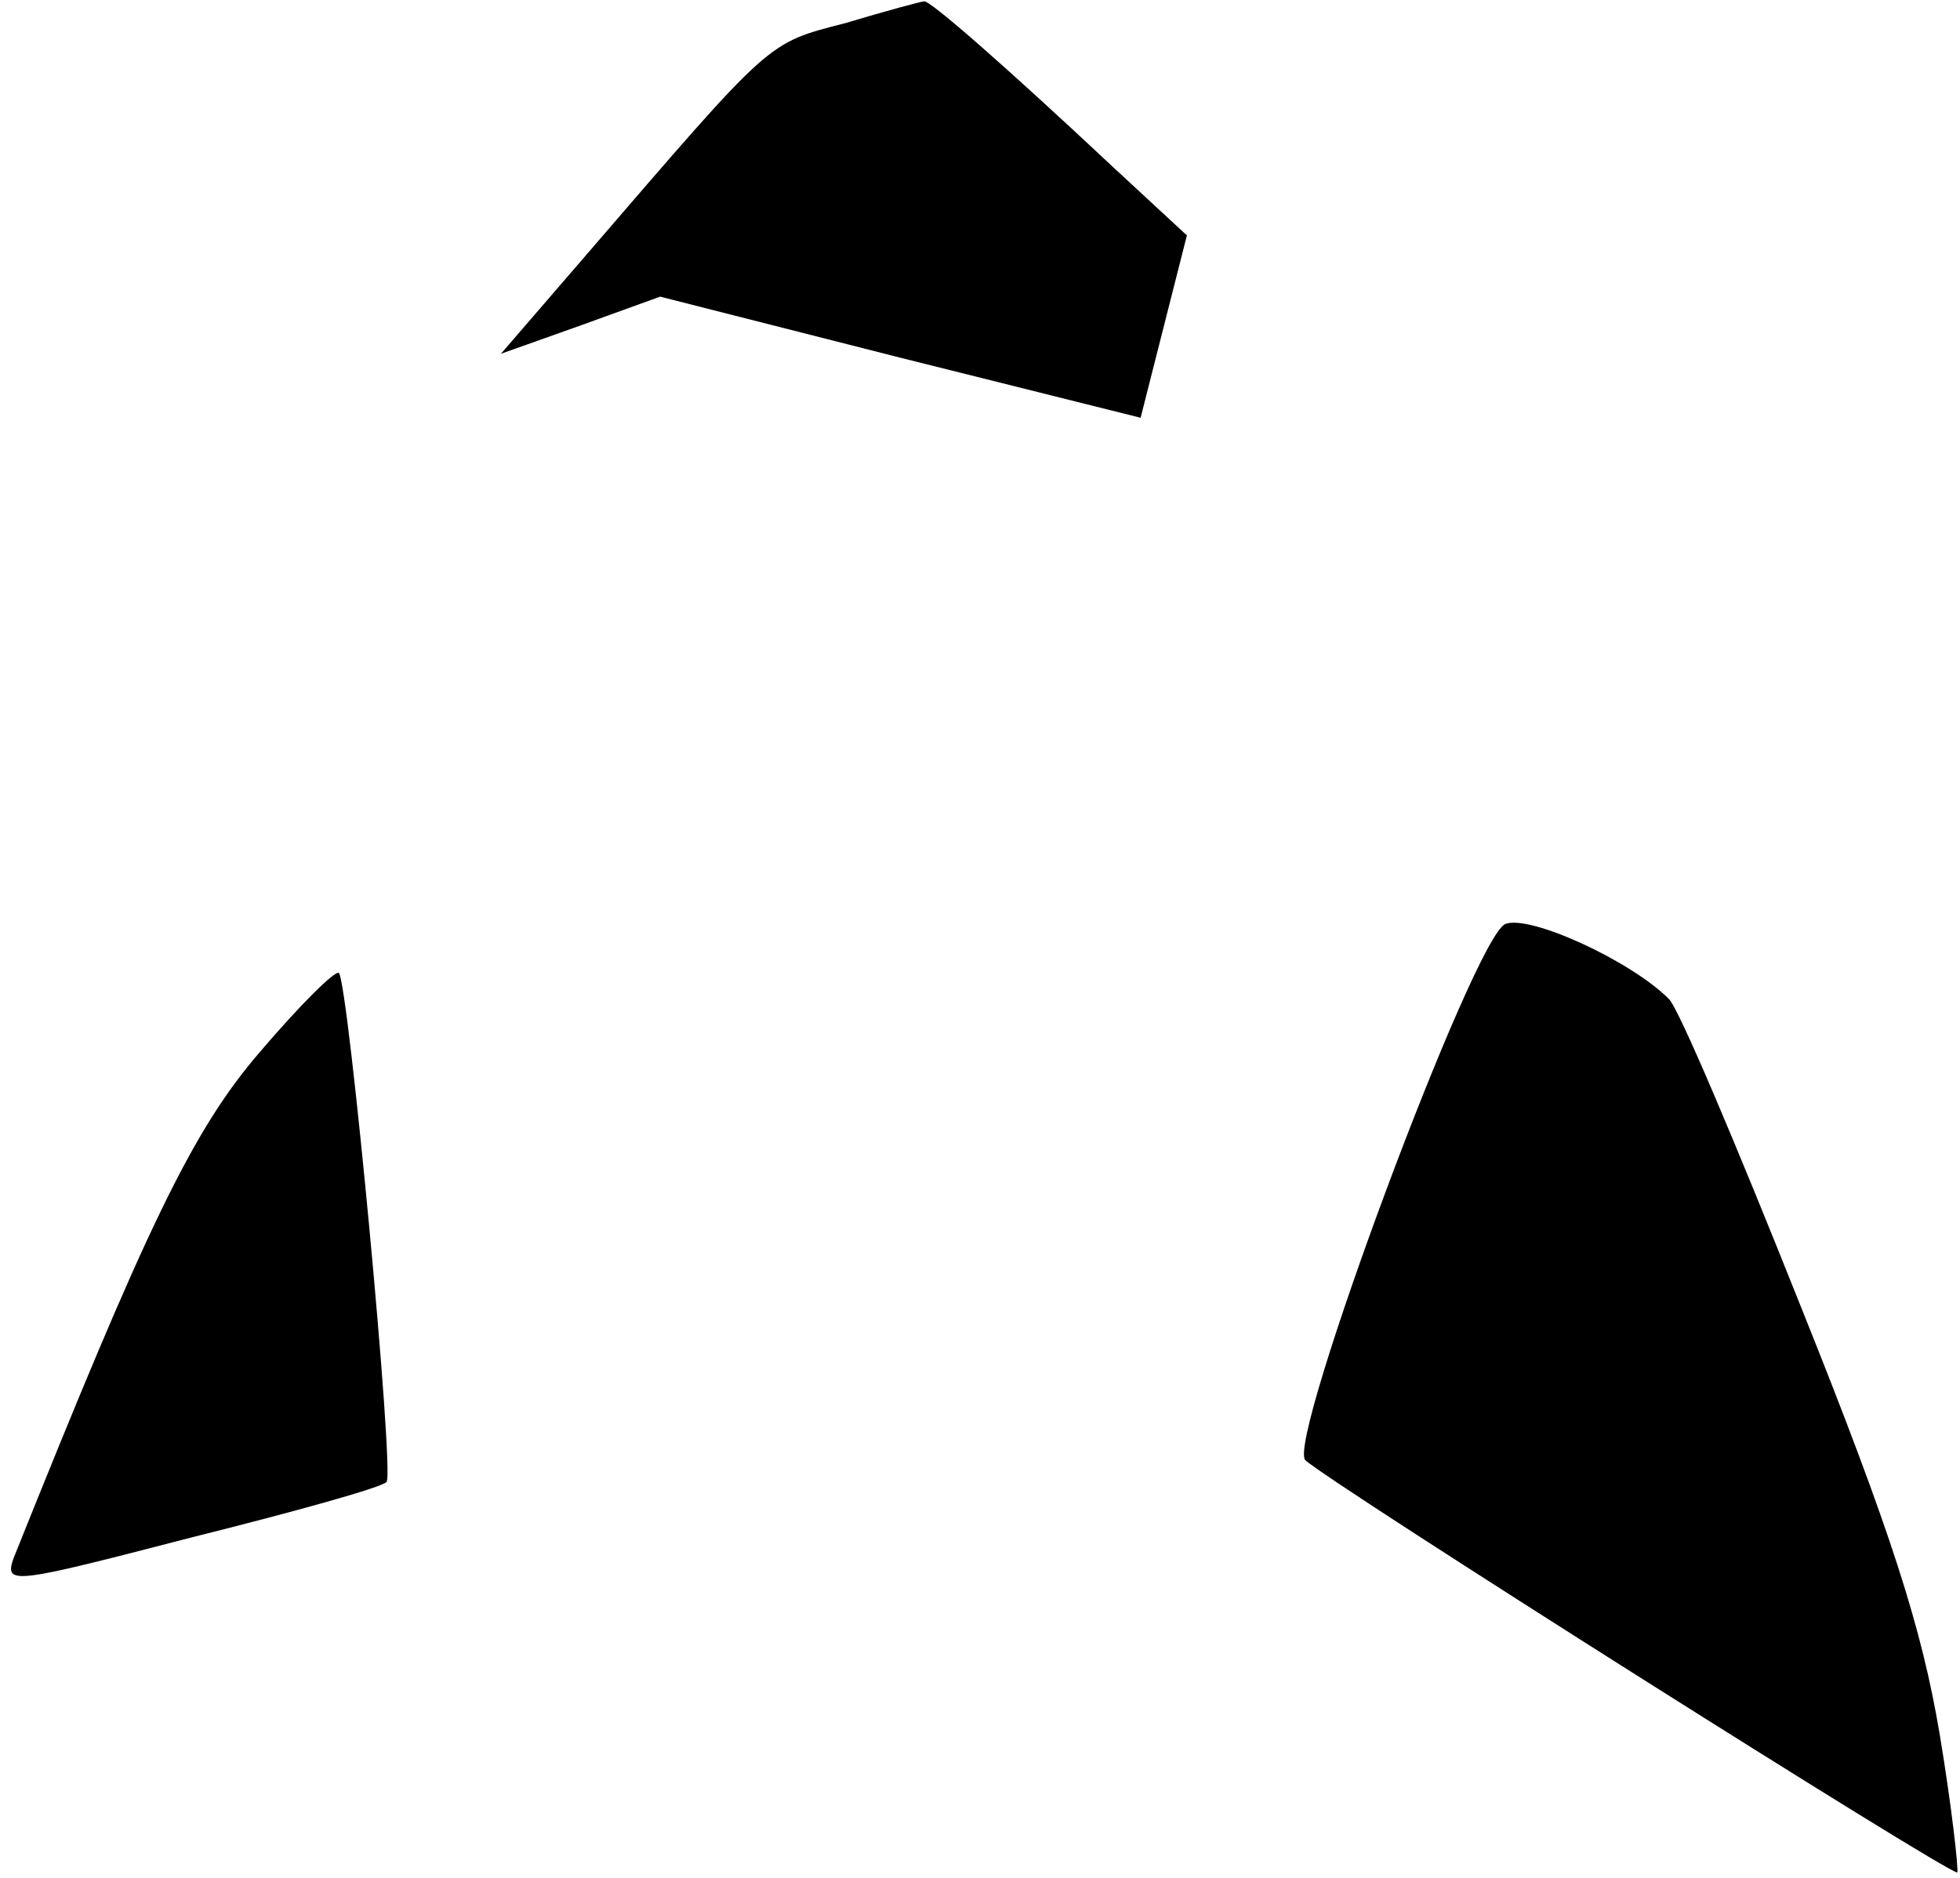 <?xml version="1.0" standalone="no"?>
<!DOCTYPE svg PUBLIC "-//W3C//DTD SVG 20010904//EN"
 "http://www.w3.org/TR/2001/REC-SVG-20010904/DTD/svg10.dtd">
<svg version="1.0" xmlns="http://www.w3.org/2000/svg"
 width="144pt" height="138pt" viewBox="0 0 144 138"
 preserveAspectRatio="xMidYMid meet">
<g transform="translate(0,138) scale(0.1,-0.1)"
fill="#000000" stroke="none">
<path fill="#000000" stroke="none" d="M621 1363 c-58 -15 -53 -11 -190 -170
l-63 -73 59 21 58 21 177 -45 176 -44 17 67 17 67 -54 50 c-80 75 -135 123
-139 122 -2 0 -28 -7 -58 -16z"/>
<path fill="#000000" stroke="none" d="M1106 701 c-23 -9 -161 -380 -147 -394
15 -15 475 -306 479 -303 1 2 -4 48 -13 102 -13 77 -35 147 -102 314 -47 118
-90 220 -97 226 -28 28 -102 62 -120 55z"/>
<path fill="#000000" stroke="none" d="M191 607 c-50 -58 -84 -130 -181 -372
-7 -20 -1 -19 130 15 76 19 141 37 144 41 6 6 -28 366 -35 374 -3 2 -29 -24
-58 -58z"/>
</g>
</svg>
